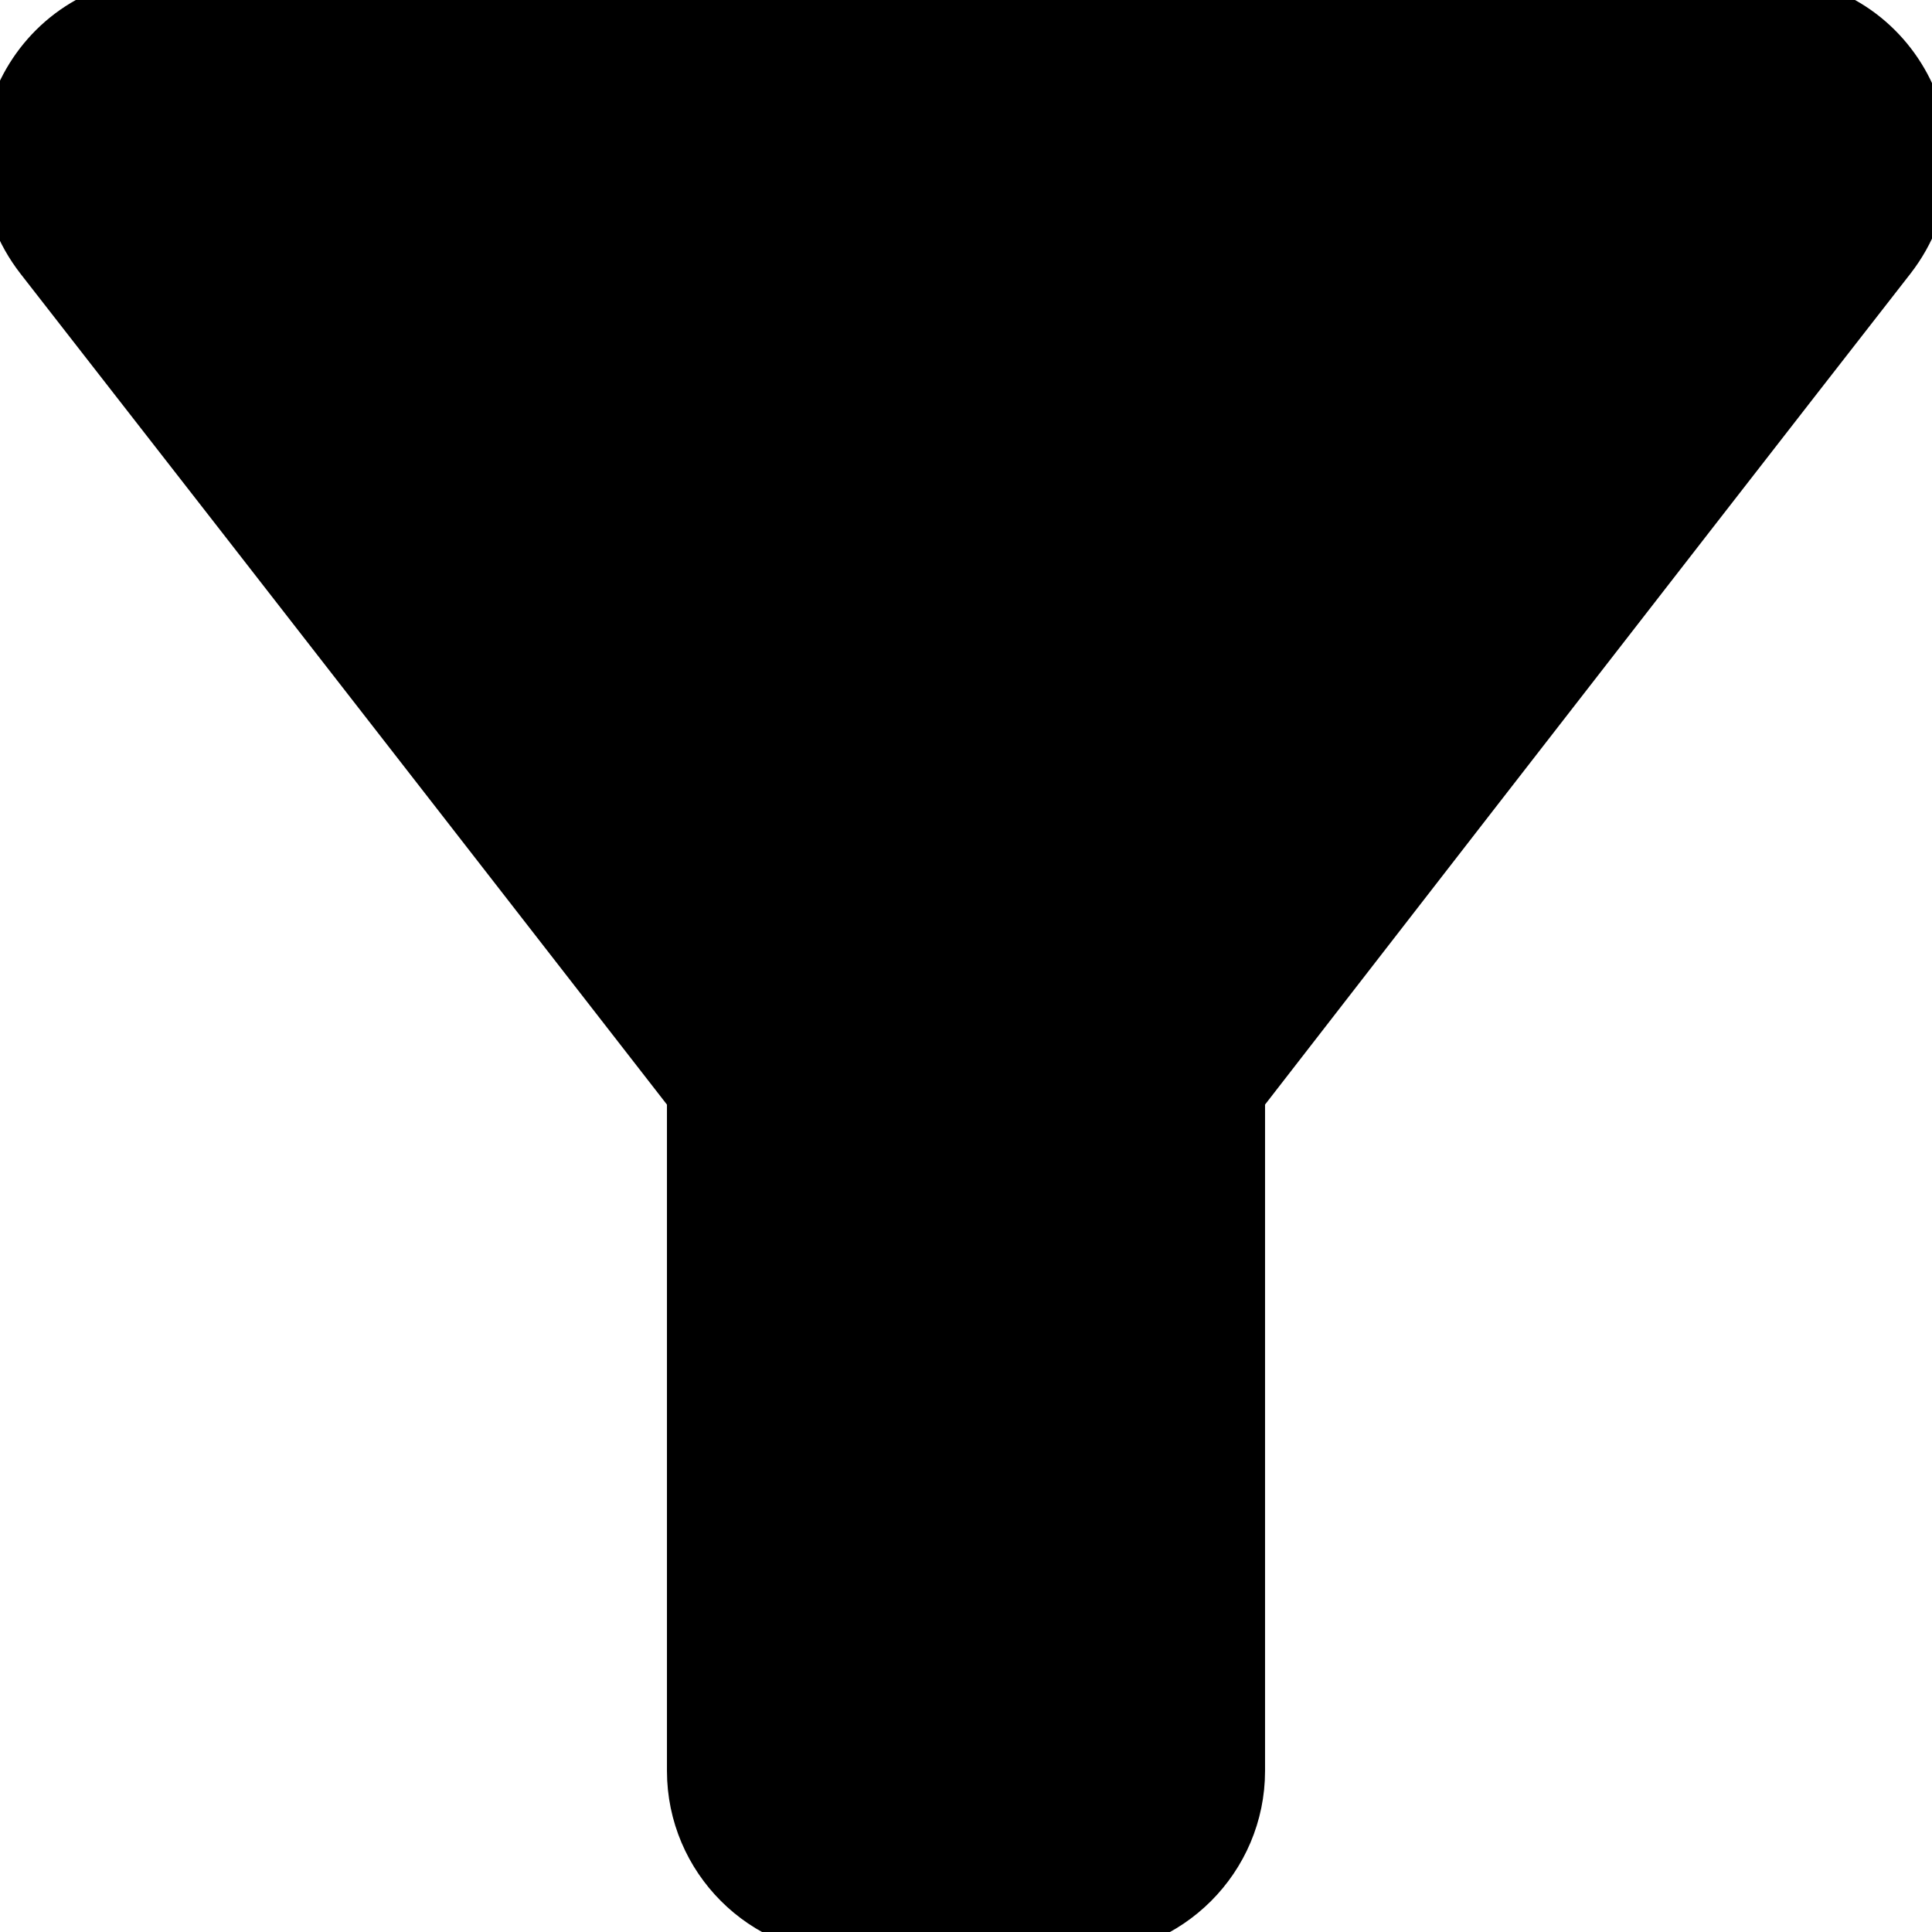 <svg width="14" height="14" viewBox="0 0 14 14" fill="none" xmlns="http://www.w3.org/2000/svg">
<path d="M0.542 1.675C2.225 3.833 5.333 7.833 5.333 7.833V12.833C5.333 13.292 5.708 13.667 6.167 13.667H7.833C8.292 13.667 8.667 13.292 8.667 12.833V7.833C8.667 7.833 11.767 3.833 13.45 1.675C13.875 1.125 13.483 0.333 12.792 0.333H1.2C0.508 0.333 0.117 1.125 0.542 1.675Z" fill="currentColor" stroke="currentColor"/>
</svg>

<!-- Para conseguir adicionar qualquer cor no svg devo adicionar as seguintes props:  fill="currentColor" stroke="currentColor"  -->

